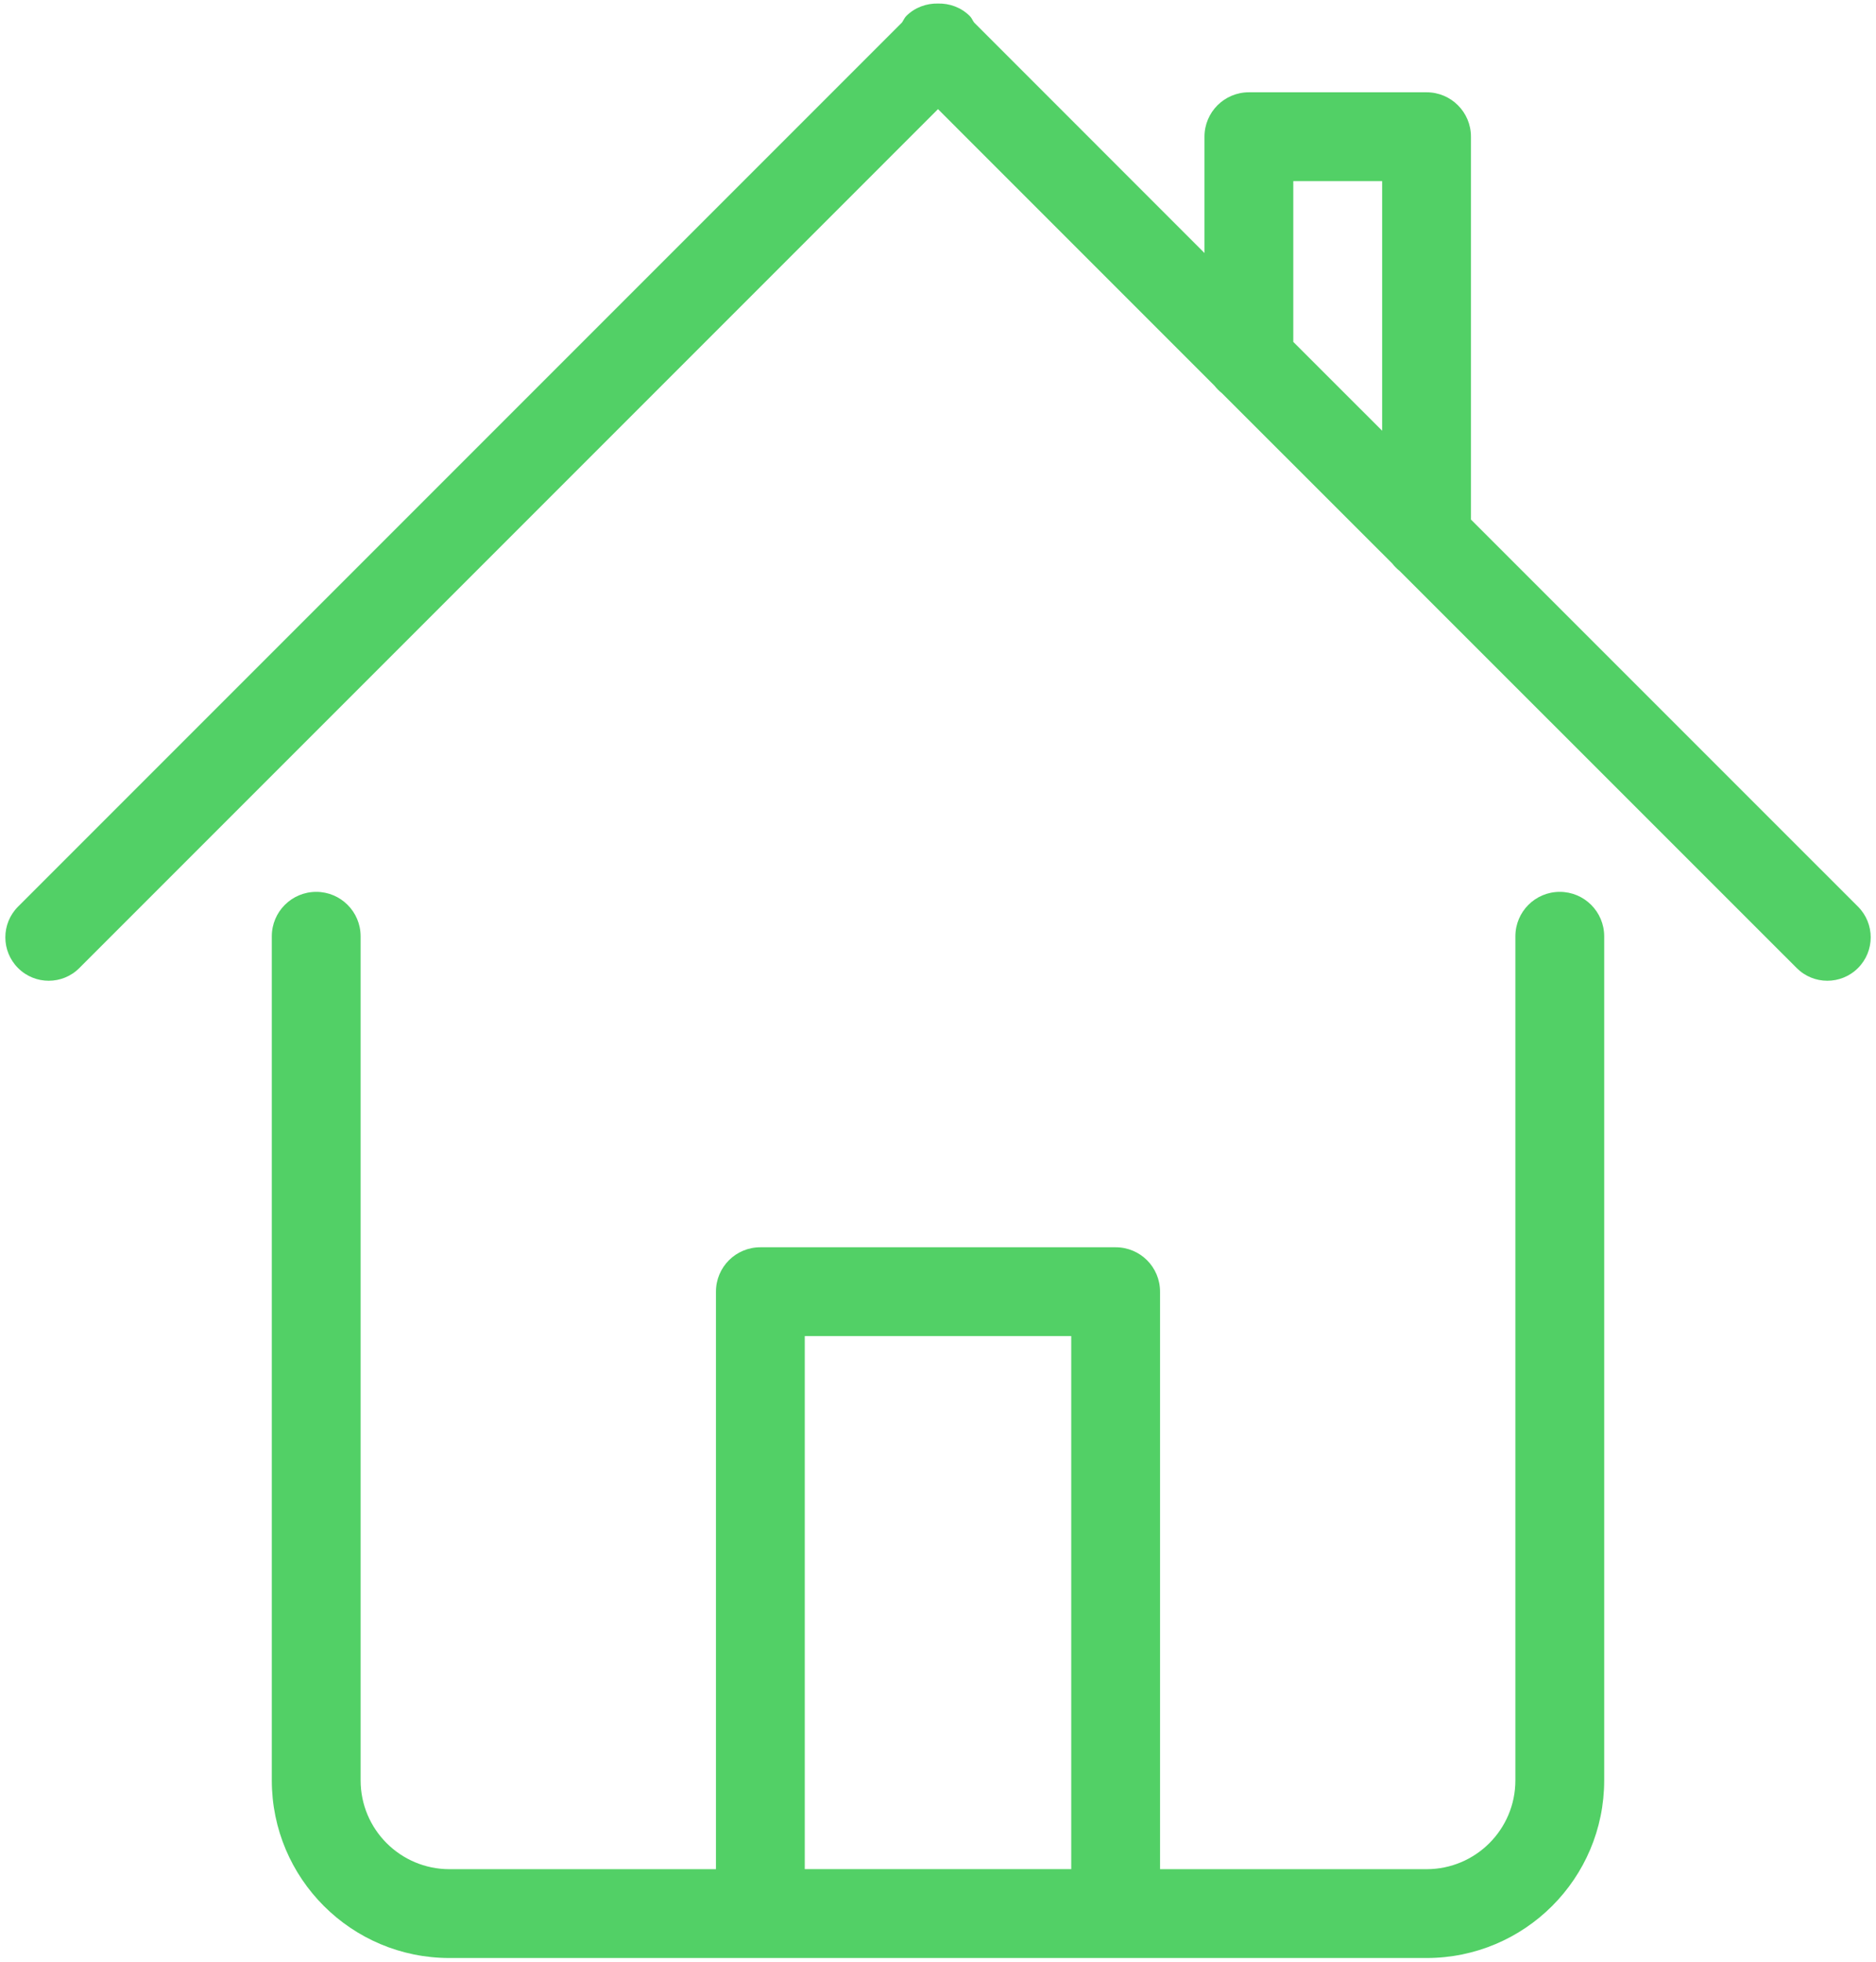 <svg width="44" height="46" viewBox="0 0 44 46" fill="none" xmlns="http://www.w3.org/2000/svg">
<path fill-rule="evenodd" clip-rule="evenodd" d="M43.578 22.699C43.181 23.097 42.536 23.097 42.14 22.699L32.828 13.389C32.761 13.335 32.704 13.278 32.651 13.21L28.661 9.222C28.595 9.169 28.538 9.111 28.484 9.044L22 2.559L1.861 22.699C1.465 23.097 0.82 23.097 0.423 22.699C0.026 22.302 0.026 21.657 0.423 21.26L21.157 0.526C21.19 0.477 21.212 0.421 21.255 0.376C21.46 0.172 21.731 0.077 22 0.083C22.269 0.077 22.54 0.171 22.745 0.376C22.79 0.42 22.809 0.476 22.845 0.526L28.25 5.933V3.205C28.25 2.63 28.716 2.164 29.292 2.164H33.458C33.747 2.164 34.007 2.28 34.195 2.469C34.384 2.657 34.5 2.918 34.5 3.205V12.183L43.578 21.26C43.975 21.657 43.975 22.302 43.578 22.699ZM32.417 4.247H30.333V8.017L32.417 10.1V4.247ZM7.417 20.913C7.992 20.913 8.458 21.38 8.458 21.955V41.747C8.458 42.898 9.392 43.83 10.542 43.83H16.792V30.288C16.792 29.712 17.257 29.247 17.833 29.247H26.167C26.743 29.247 27.208 29.712 27.208 30.288V43.83H33.458C34.609 43.83 35.542 42.898 35.542 41.747V21.955C35.542 21.38 36.007 20.913 36.583 20.913C37.159 20.913 37.625 21.38 37.625 21.955V41.747C37.625 44.048 35.759 45.913 33.458 45.913H10.542C8.241 45.913 6.375 44.048 6.375 41.747V21.955C6.375 21.379 6.842 20.913 7.417 20.913ZM25.125 43.829V31.329H18.875V43.829H25.125Z" fill="#52D066"/>
</svg>
